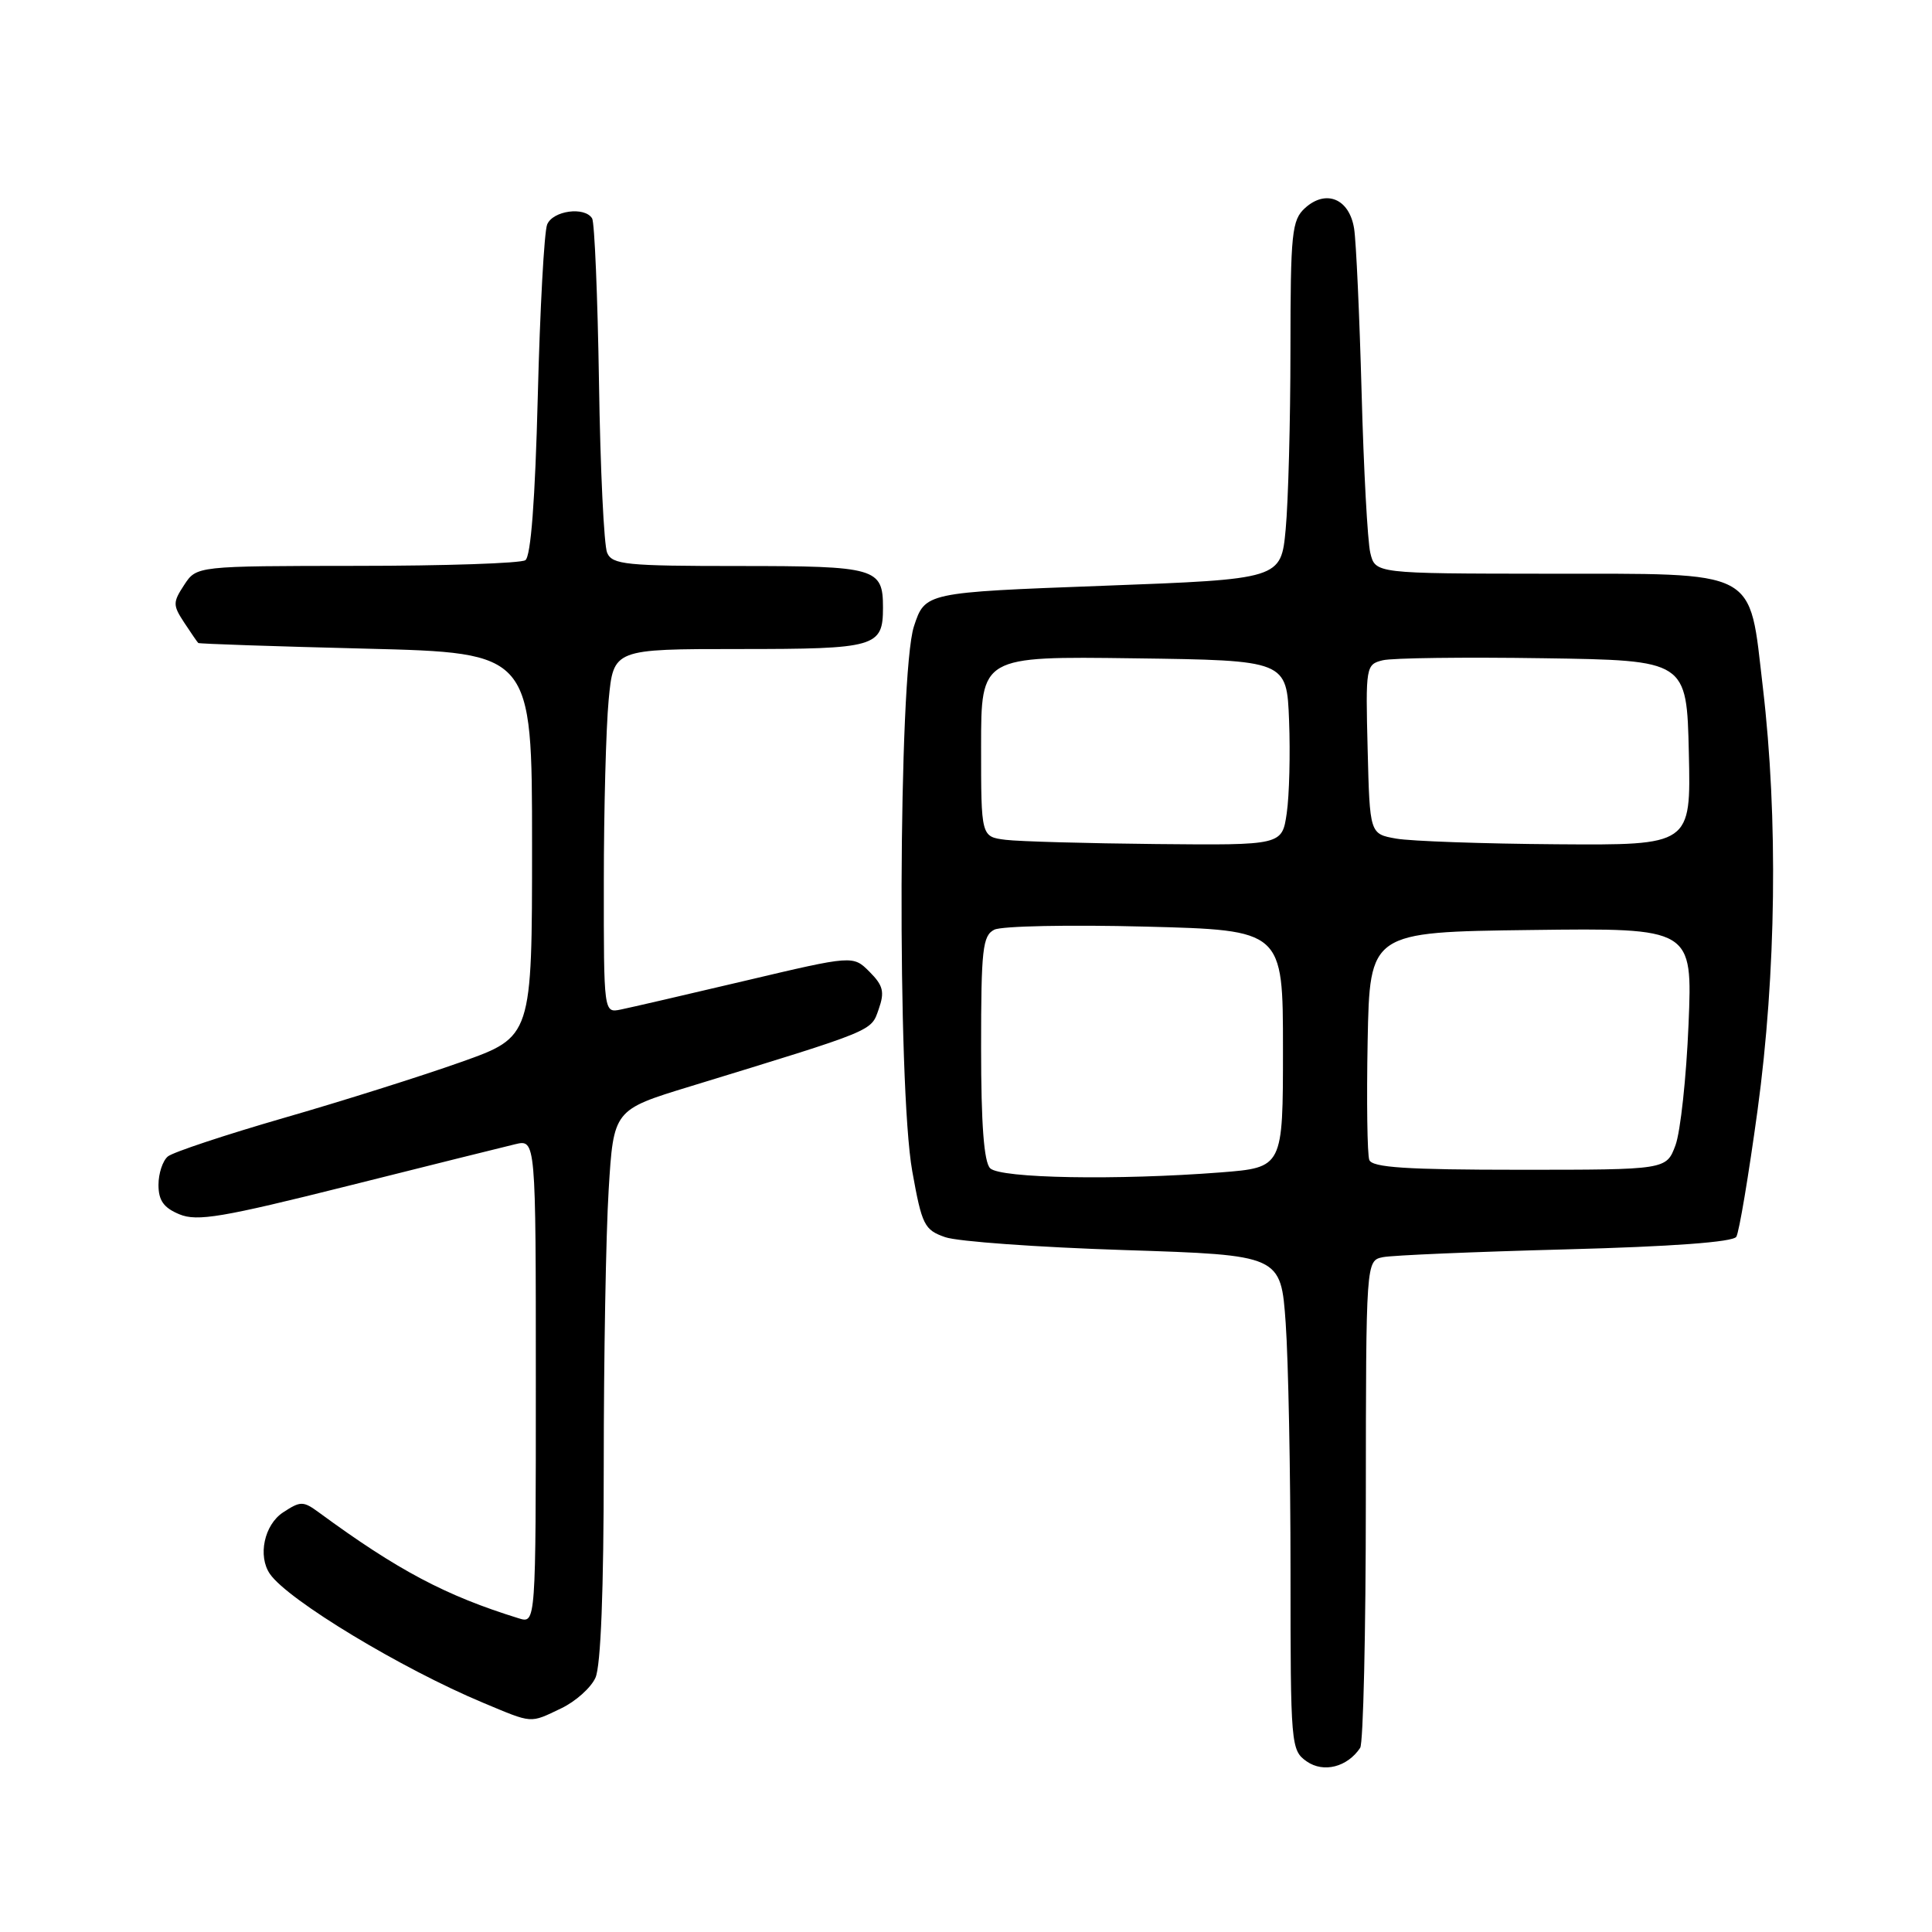 <?xml version="1.0" encoding="UTF-8" standalone="no"?>
<!DOCTYPE svg PUBLIC "-//W3C//DTD SVG 1.1//EN" "http://www.w3.org/Graphics/SVG/1.1/DTD/svg11.dtd" >
<svg xmlns="http://www.w3.org/2000/svg" xmlns:xlink="http://www.w3.org/1999/xlink" version="1.1" viewBox="0 0 256 256">
 <g >
 <path fill="currentColor"
d=" M 180.23 231.60 C 180.64 231.00 180.98 216.22 180.98 198.77 C 181.00 167.04 181.00 167.04 183.25 166.58 C 184.49 166.33 195.38 165.87 207.45 165.55 C 221.56 165.18 229.64 164.58 230.07 163.88 C 230.44 163.29 231.70 155.76 232.88 147.15 C 235.36 128.96 235.62 108.37 233.59 91.10 C 231.71 75.18 233.37 76.05 204.87 76.02 C 182.23 76.00 182.23 76.00 181.57 73.25 C 181.21 71.74 180.69 62.17 180.42 52.00 C 180.14 41.83 179.70 32.06 179.43 30.31 C 178.81 26.34 175.72 25.04 172.93 27.56 C 171.17 29.16 171.00 30.80 170.99 46.40 C 170.99 55.81 170.70 66.48 170.36 70.12 C 169.74 76.74 169.74 76.74 146.16 77.62 C 122.58 78.50 122.58 78.50 121.10 83.00 C 119.04 89.29 118.87 143.99 120.88 155.20 C 122.16 162.34 122.48 162.97 125.24 163.93 C 126.88 164.51 137.56 165.27 148.97 165.64 C 169.72 166.31 169.72 166.31 170.36 175.31 C 170.71 180.26 171.00 195.01 171.00 208.10 C 171.00 231.32 171.05 231.92 173.15 233.40 C 175.38 234.95 178.53 234.15 180.23 231.60 Z  M 74.37 226.36 C 76.26 225.46 78.30 223.64 78.90 222.31 C 79.61 220.77 80.00 210.70 80.00 194.11 C 80.00 179.92 80.29 163.53 80.65 157.69 C 81.30 147.06 81.30 147.06 91.40 143.97 C 116.07 136.41 115.39 136.69 116.43 133.73 C 117.24 131.43 117.03 130.59 115.22 128.77 C 113.03 126.58 113.03 126.58 98.76 129.95 C 90.92 131.80 83.49 133.52 82.25 133.77 C 80.00 134.23 80.00 134.23 80.01 116.87 C 80.01 107.31 80.30 96.46 80.65 92.75 C 81.29 86.00 81.29 86.00 97.94 86.00 C 116.10 86.00 117.00 85.74 117.00 80.50 C 117.00 75.26 116.10 75.00 97.91 75.00 C 82.97 75.00 81.13 74.82 80.45 73.25 C 80.03 72.29 79.54 62.14 79.37 50.69 C 79.19 39.25 78.78 29.46 78.46 28.94 C 77.47 27.33 73.25 27.91 72.50 29.75 C 72.11 30.71 71.55 40.95 71.26 52.50 C 70.91 66.27 70.34 73.75 69.61 74.23 C 69.00 74.64 58.95 74.98 47.27 74.98 C 26.05 75.00 26.05 75.00 24.41 77.50 C 22.89 79.82 22.89 80.18 24.41 82.50 C 25.31 83.87 26.15 85.09 26.27 85.20 C 26.40 85.31 36.40 85.65 48.50 85.95 C 70.50 86.50 70.50 86.50 70.50 111.94 C 70.50 137.39 70.50 137.39 61.08 140.73 C 55.90 142.57 45.33 145.91 37.58 148.14 C 29.84 150.38 22.94 152.67 22.25 153.23 C 21.56 153.79 21.00 155.49 21.00 157.00 C 21.00 159.07 21.69 160.04 23.77 160.90 C 26.12 161.88 29.46 161.31 46.02 157.16 C 56.73 154.47 66.74 151.98 68.25 151.62 C 71.00 150.96 71.00 150.96 71.00 183.05 C 71.00 215.13 71.00 215.13 68.75 214.44 C 59.07 211.45 52.71 208.08 42.26 200.41 C 40.17 198.88 39.83 198.88 37.51 200.40 C 35.01 202.04 34.13 206.19 35.77 208.56 C 38.16 212.02 53.21 221.11 64.00 225.62 C 70.67 228.41 70.16 228.37 74.37 226.36 Z  M 131.20 154.80 C 130.38 153.98 130.00 148.99 130.00 138.84 C 130.00 125.78 130.20 123.97 131.75 123.19 C 132.71 122.70 141.71 122.52 151.75 122.78 C 170.00 123.25 170.00 123.25 170.00 138.98 C 170.00 154.70 170.00 154.70 161.75 155.35 C 148.04 156.41 132.54 156.14 131.20 154.80 Z  M 181.44 153.70 C 181.17 152.99 181.07 145.90 181.22 137.95 C 181.50 123.50 181.50 123.50 202.88 123.23 C 224.27 122.96 224.27 122.96 223.74 135.73 C 223.45 142.75 222.67 149.96 222.01 151.75 C 220.80 155.00 220.80 155.00 201.37 155.00 C 186.38 155.00 181.82 154.70 181.44 153.70 Z  M 133.25 111.28 C 130.00 110.87 130.00 110.87 130.00 98.92 C 130.00 86.96 130.00 86.96 150.25 87.23 C 170.50 87.50 170.50 87.50 170.81 95.50 C 170.98 99.90 170.84 105.41 170.50 107.75 C 169.88 112.00 169.88 112.00 153.19 111.84 C 144.01 111.75 135.04 111.50 133.25 111.28 Z  M 185.00 111.12 C 181.50 110.50 181.50 110.50 181.22 99.28 C 180.94 88.31 180.99 88.04 183.22 87.49 C 184.47 87.18 194.05 87.06 204.50 87.22 C 223.50 87.50 223.50 87.50 223.78 99.75 C 224.06 112.00 224.06 112.00 206.28 111.87 C 196.50 111.80 186.93 111.46 185.00 111.12 Z "/>
</g>
</svg>